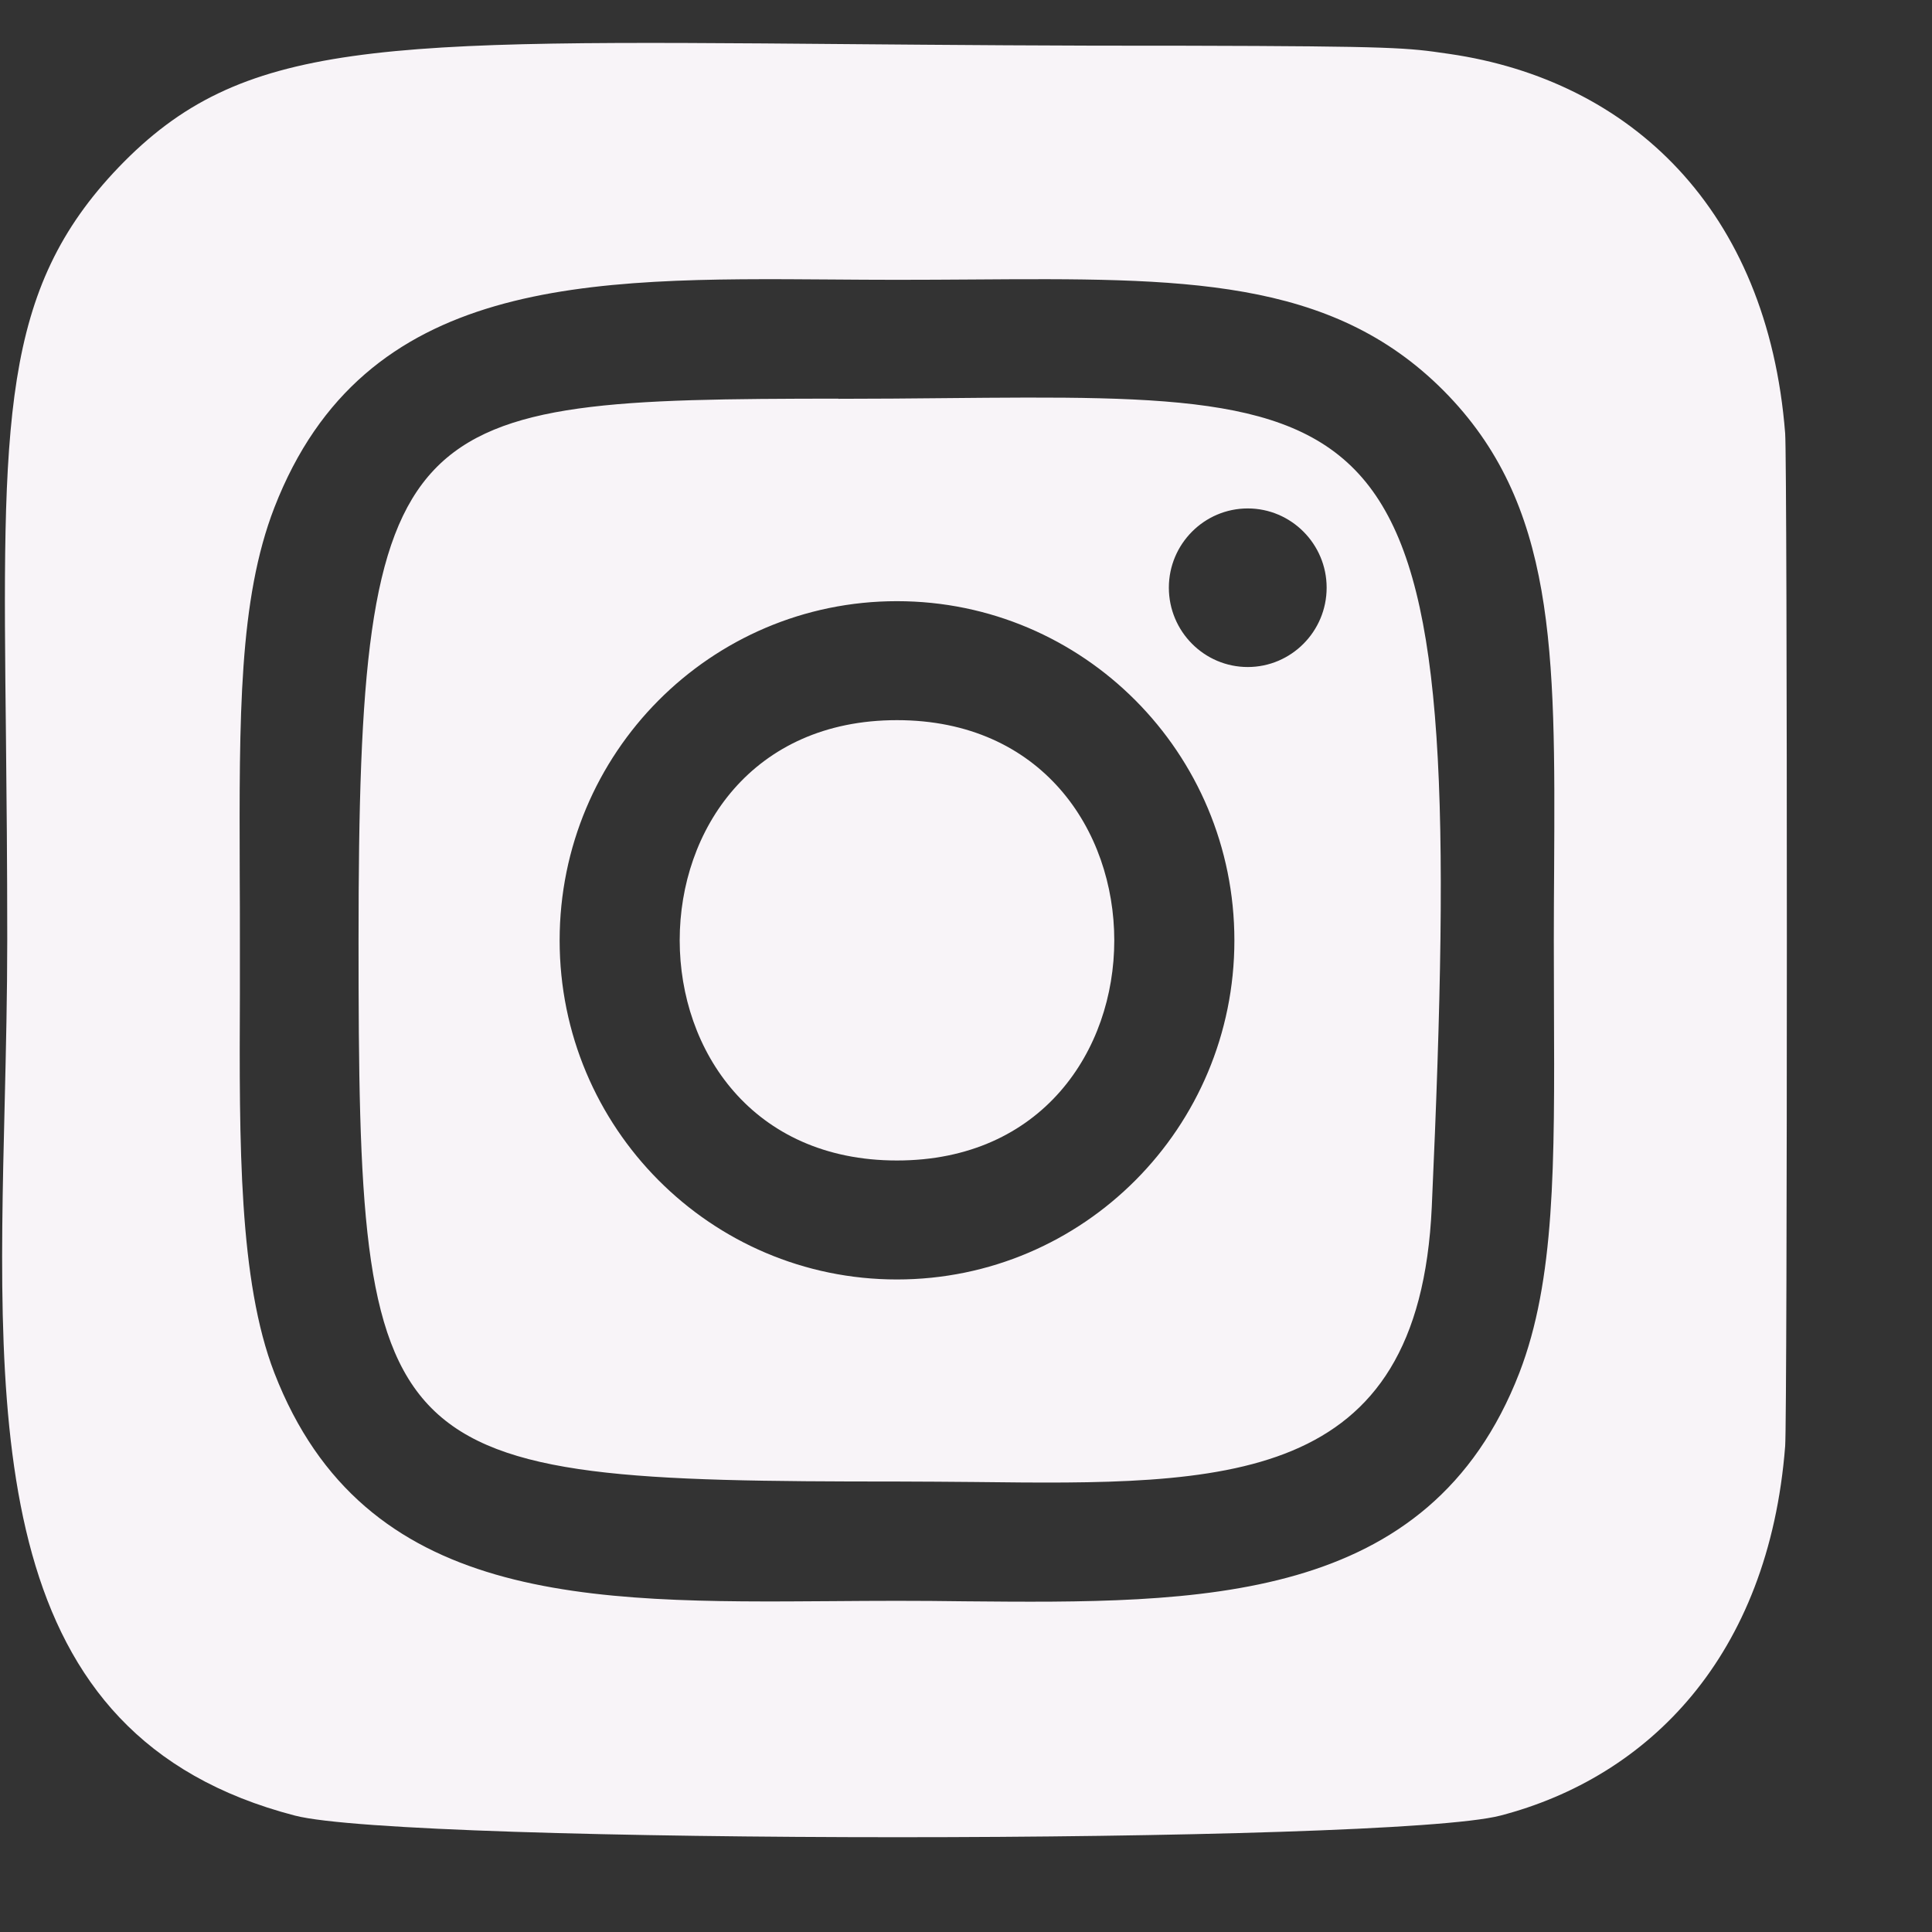 <svg width="12" height="12" viewBox="0 0 12 12" fill="none" xmlns="http://www.w3.org/2000/svg">
<rect x="0" y="0" width="12" height="12" fill="#333333" stroke="none"/>
<path fill-rule="evenodd" clip-rule="evenodd" d="M0.037 4.576C0.015 2.604 0.007 1.802 0.736 1.04C1.502 0.242 2.338 0.249 5.267 0.274C5.873 0.279 6.569 0.285 7.373 0.284C8.67 0.287 8.743 0.297 8.989 0.333L9.003 0.335C10.126 0.498 10.979 1.3 11.088 2.692C11.102 2.878 11.102 8.799 11.088 8.982C10.986 10.289 10.238 11.038 9.319 11.277C8.63 11.456 2.521 11.456 1.832 11.277C-0.067 10.784 -0.021 8.914 0.029 6.855C0.037 6.519 0.045 6.178 0.045 5.837C0.045 5.369 0.041 4.951 0.037 4.576ZM5.168 1.736C5.302 1.737 5.436 1.738 5.571 1.738H5.57C5.73 1.738 5.886 1.737 6.036 1.736C7.34 1.727 8.264 1.721 8.966 2.426C9.665 3.129 9.66 4.042 9.653 5.395C9.652 5.539 9.651 5.687 9.651 5.841C9.651 5.982 9.652 6.119 9.652 6.251C9.656 7.24 9.659 7.951 9.437 8.527C8.877 9.972 7.453 9.959 5.992 9.946C5.851 9.944 5.711 9.943 5.571 9.943C5.436 9.943 5.302 9.944 5.169 9.945C3.658 9.956 2.261 9.966 1.704 8.527C1.483 7.955 1.486 7.105 1.49 6.179C1.49 6.067 1.49 5.954 1.49 5.841C1.49 5.701 1.49 5.566 1.489 5.435C1.486 4.446 1.483 3.724 1.704 3.153C2.262 1.715 3.649 1.725 5.168 1.736ZM5.862 2.473C5.656 2.475 5.438 2.477 5.206 2.477V2.476C2.485 2.479 2.227 2.531 2.227 5.839C2.227 9.108 2.32 9.202 5.572 9.202C5.736 9.202 5.897 9.204 6.055 9.205C7.611 9.223 8.814 9.236 8.893 7.497C9.122 2.442 8.75 2.446 5.862 2.473ZM7.26 3.65C7.26 3.379 7.48 3.158 7.75 3.158C8.02 3.158 8.24 3.379 8.24 3.65C8.24 3.922 8.02 4.143 7.75 4.143C7.48 4.143 7.26 3.922 7.26 3.65ZM3.476 5.841C3.476 4.677 4.414 3.734 5.571 3.734C6.729 3.734 7.667 4.677 7.667 5.841C7.667 7.004 6.729 7.947 5.571 7.947C4.414 7.947 3.476 7.004 3.476 5.841ZM5.571 4.473C7.37 4.473 7.372 7.208 5.571 7.208C3.773 7.208 3.771 4.473 5.571 4.473Z" fill="#F8F4F8"/>
</svg>
